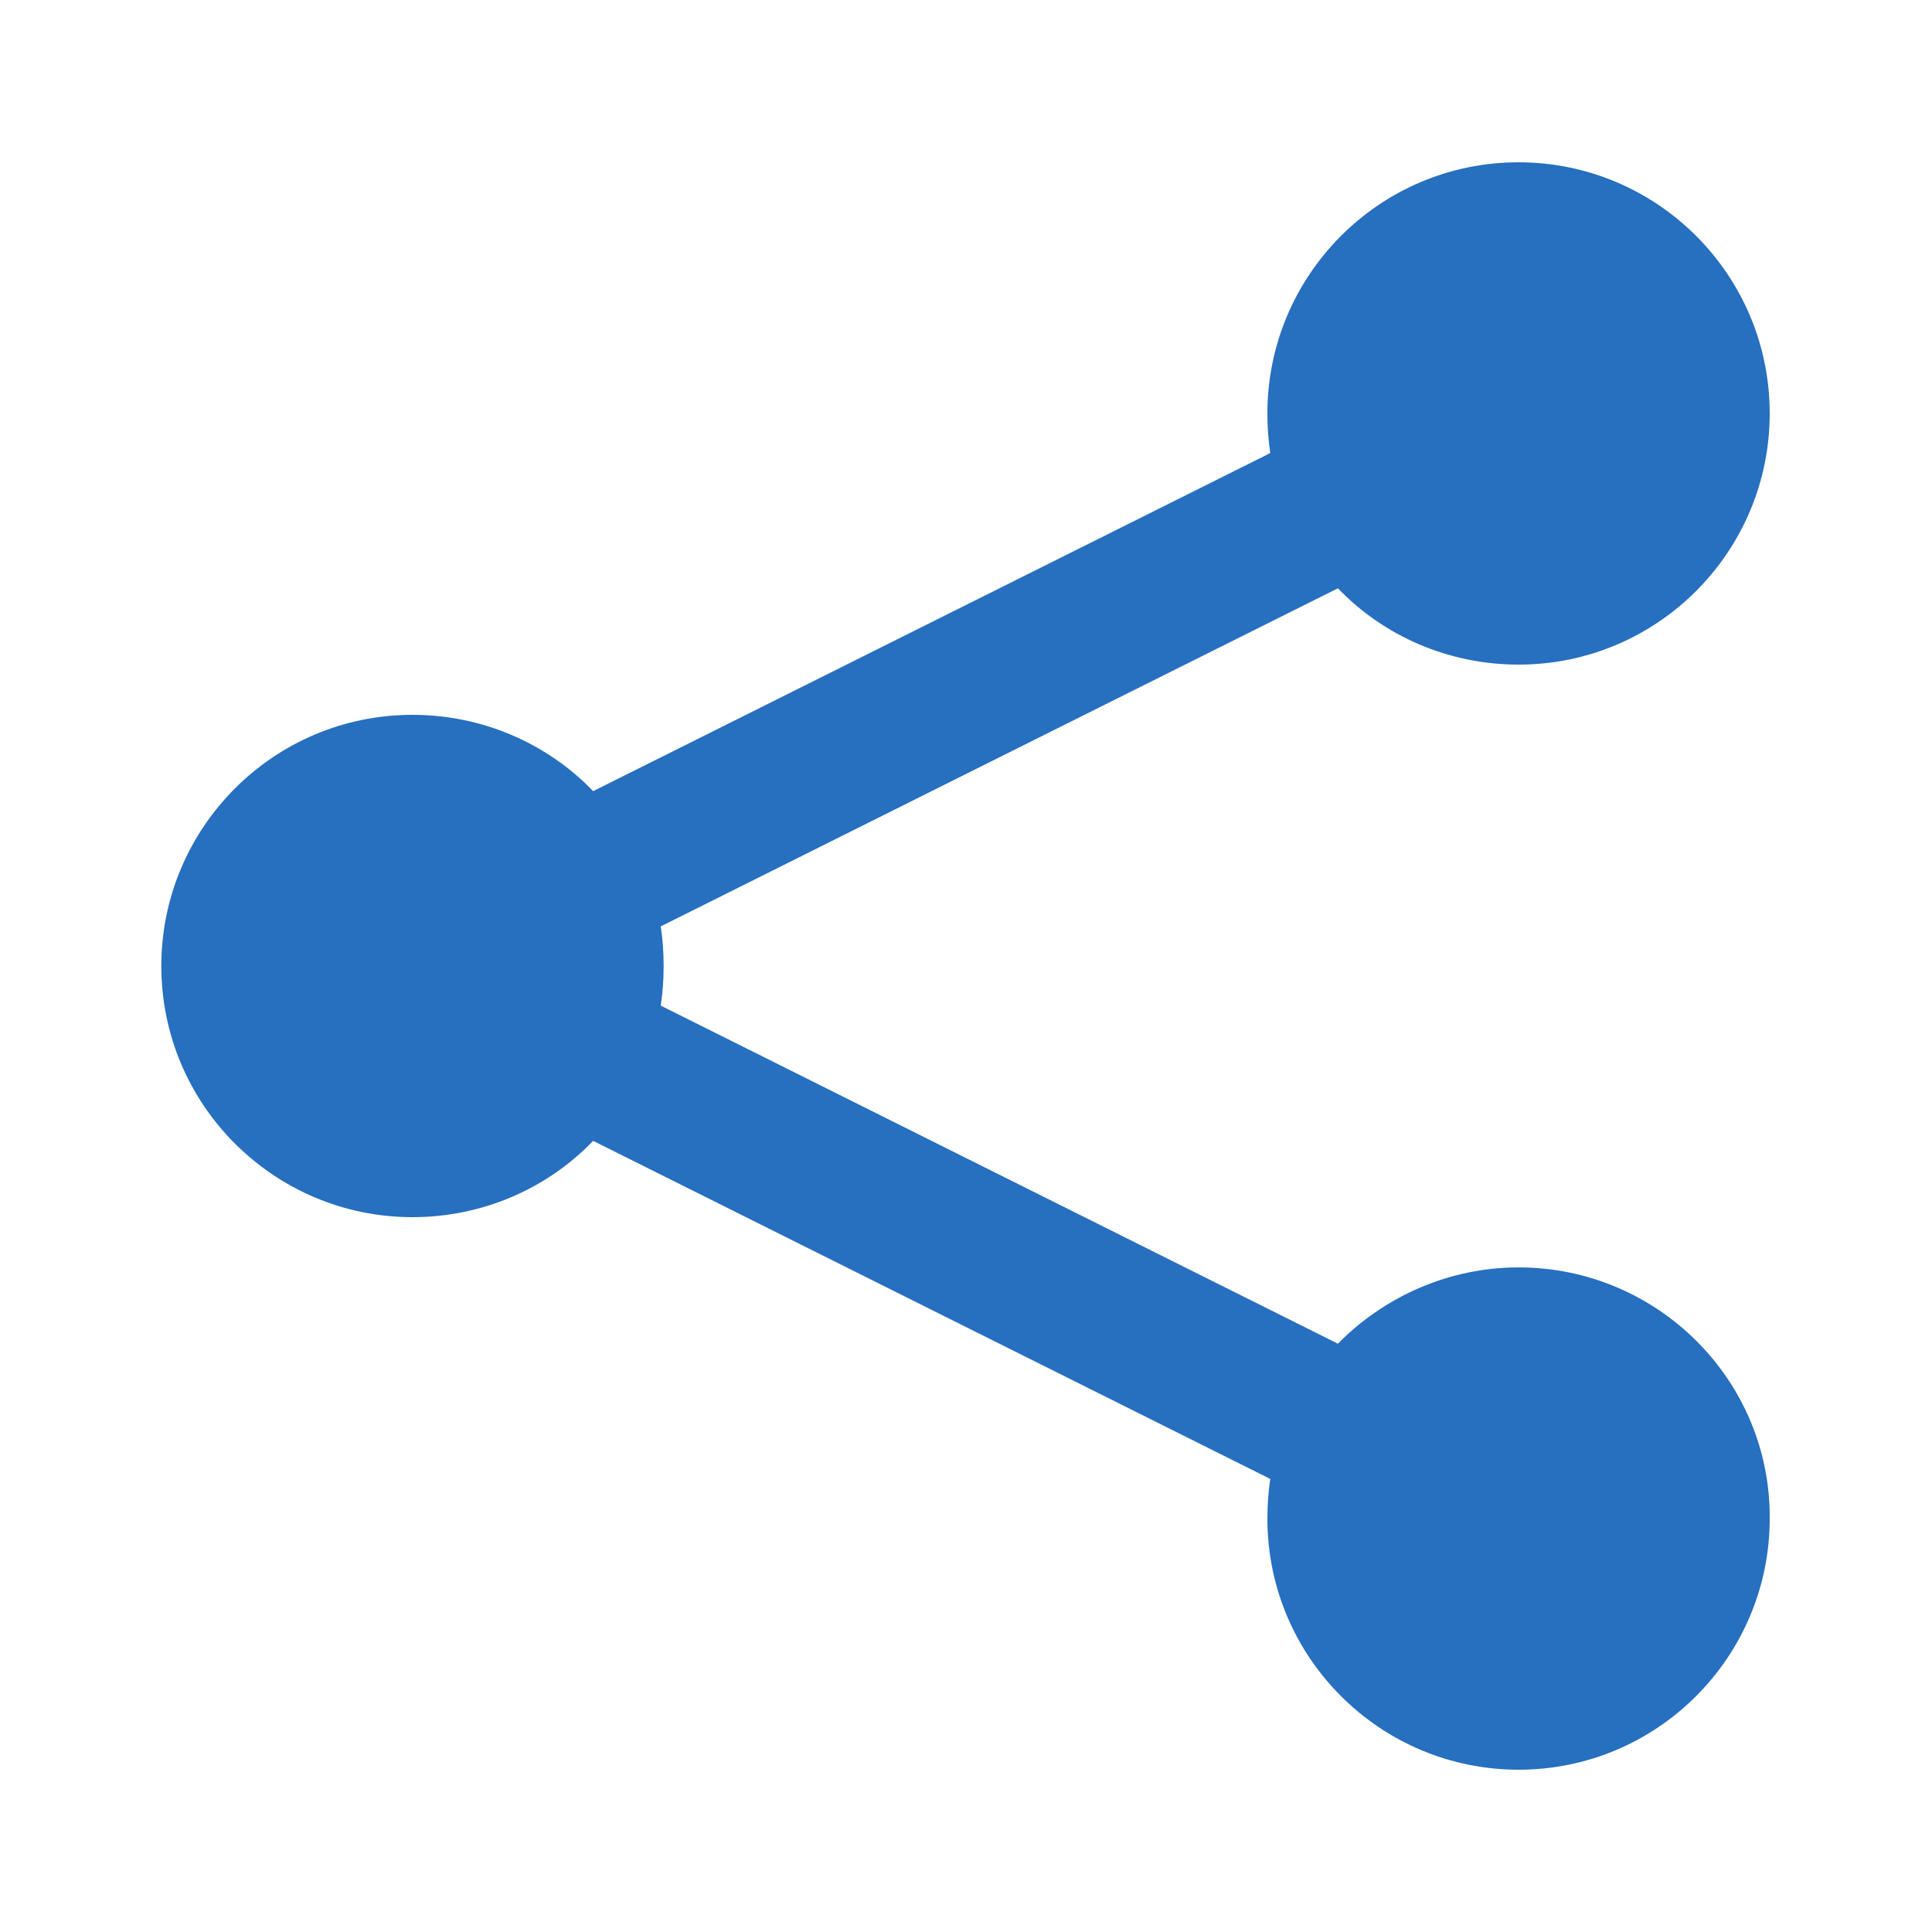<?xml version="1.0" encoding="utf-8"?>
<!-- Generator: Adobe Illustrator 19.0.0, SVG Export Plug-In . SVG Version: 6.00 Build 0)  -->
<svg version="1.1" id="Layer_1" xmlns="http://www.w3.org/2000/svg" xmlns:xlink="http://www.w3.org/1999/xlink" x="0px" y="0px"
	 viewBox="335.4 465.4 200 200" style="enable-background:new 335.4 465.4 200 200;" xml:space="preserve">
<style type="text/css">
	.st0{fill:#FFFFFF;}
	.st1{fill:#276FBF;}
</style>
<rect x="335.4" y="465.4" class="st0" width="200" height="200"/>
<path class="st1" d="M492.6,596.6c-7.3,0-14,3.1-18.7,7.9l-70.1-35c0.2-1.3,0.3-2.7,0.3-4.1c0-1.4-0.1-2.8-0.3-4.1l70.1-35
	c4.7,4.9,11.4,7.9,18.7,7.9c14.4,0,26-11.7,26-26c0-14.4-11.7-26-26-26c-14.4,0-26,11.7-26,26c0,1.4,0.1,2.8,0.3,4.1l-70.1,35
	c-4.7-4.9-11.4-7.9-18.7-7.9c-14.4,0-26,11.7-26,26c0,14.4,11.7,26,26,26c7.3,0,14-3,18.7-7.9l70.1,35c-0.2,1.3-0.3,2.7-0.3,4.1
	c0,14.4,11.7,26,26,26c14.4,0,26-11.7,26-26C518.7,608.3,507,596.6,492.6,596.6L492.6,596.6z"/>
</svg>
